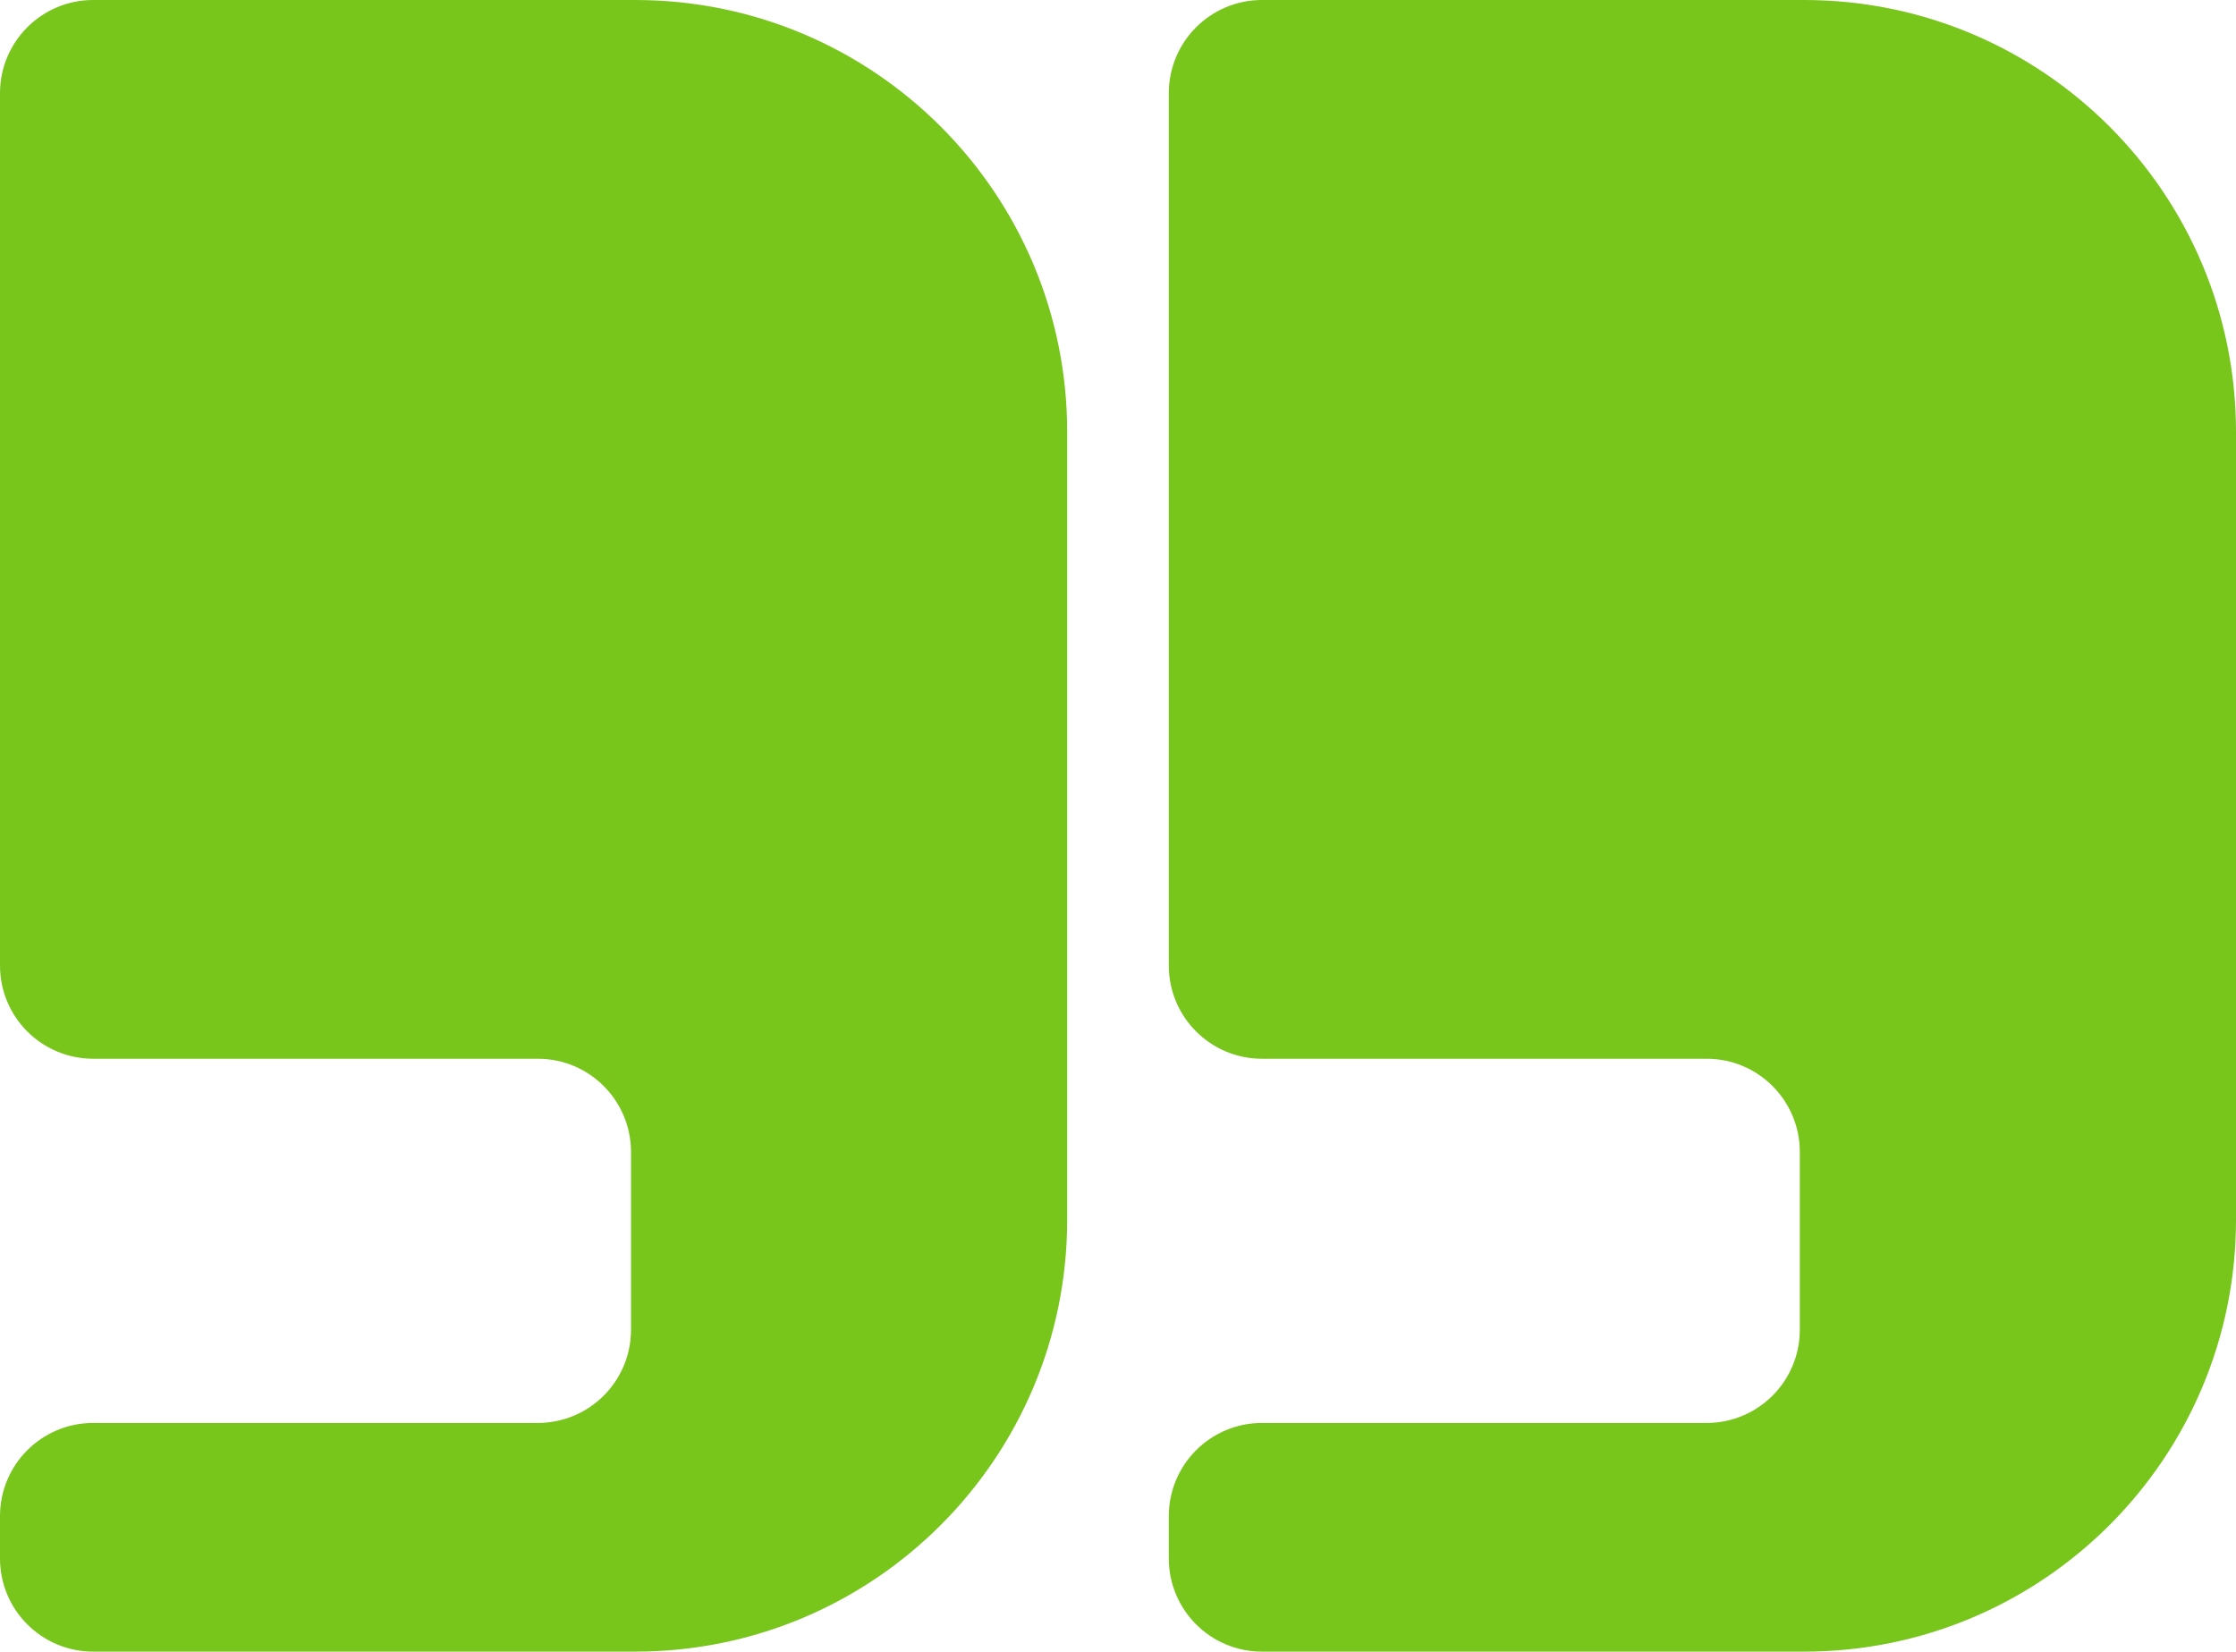 <svg width="264" height="195" viewBox="0 0 264 195" fill="none" xmlns="http://www.w3.org/2000/svg">
<path d="M0 11C0 4.925 4.925 0 11 0H75C103.167 0 126 22.834 126 51V144C126 172.167 103.167 195 75 195H11C4.925 195 0 190.075 0 184V179C0 172.925 4.925 168 11 168H63.5C69.575 168 74.5 163.075 74.5 157V136C74.5 129.925 69.575 125 63.5 125H11C4.925 125 0 120.075 0 114V11Z" fill="#78C51C"/>
<path d="M138 11C138 4.925 142.925 0 149 0H213C241.167 0 264 22.834 264 51V144C264 172.167 241.167 195 213 195H149C142.925 195 138 190.075 138 184V179C138 172.925 142.925 168 149 168H201.5C207.575 168 212.5 163.075 212.5 157V136C212.5 129.925 207.575 125 201.5 125H149C142.925 125 138 120.075 138 114V11Z" fill="#78C51C"/>
</svg>
